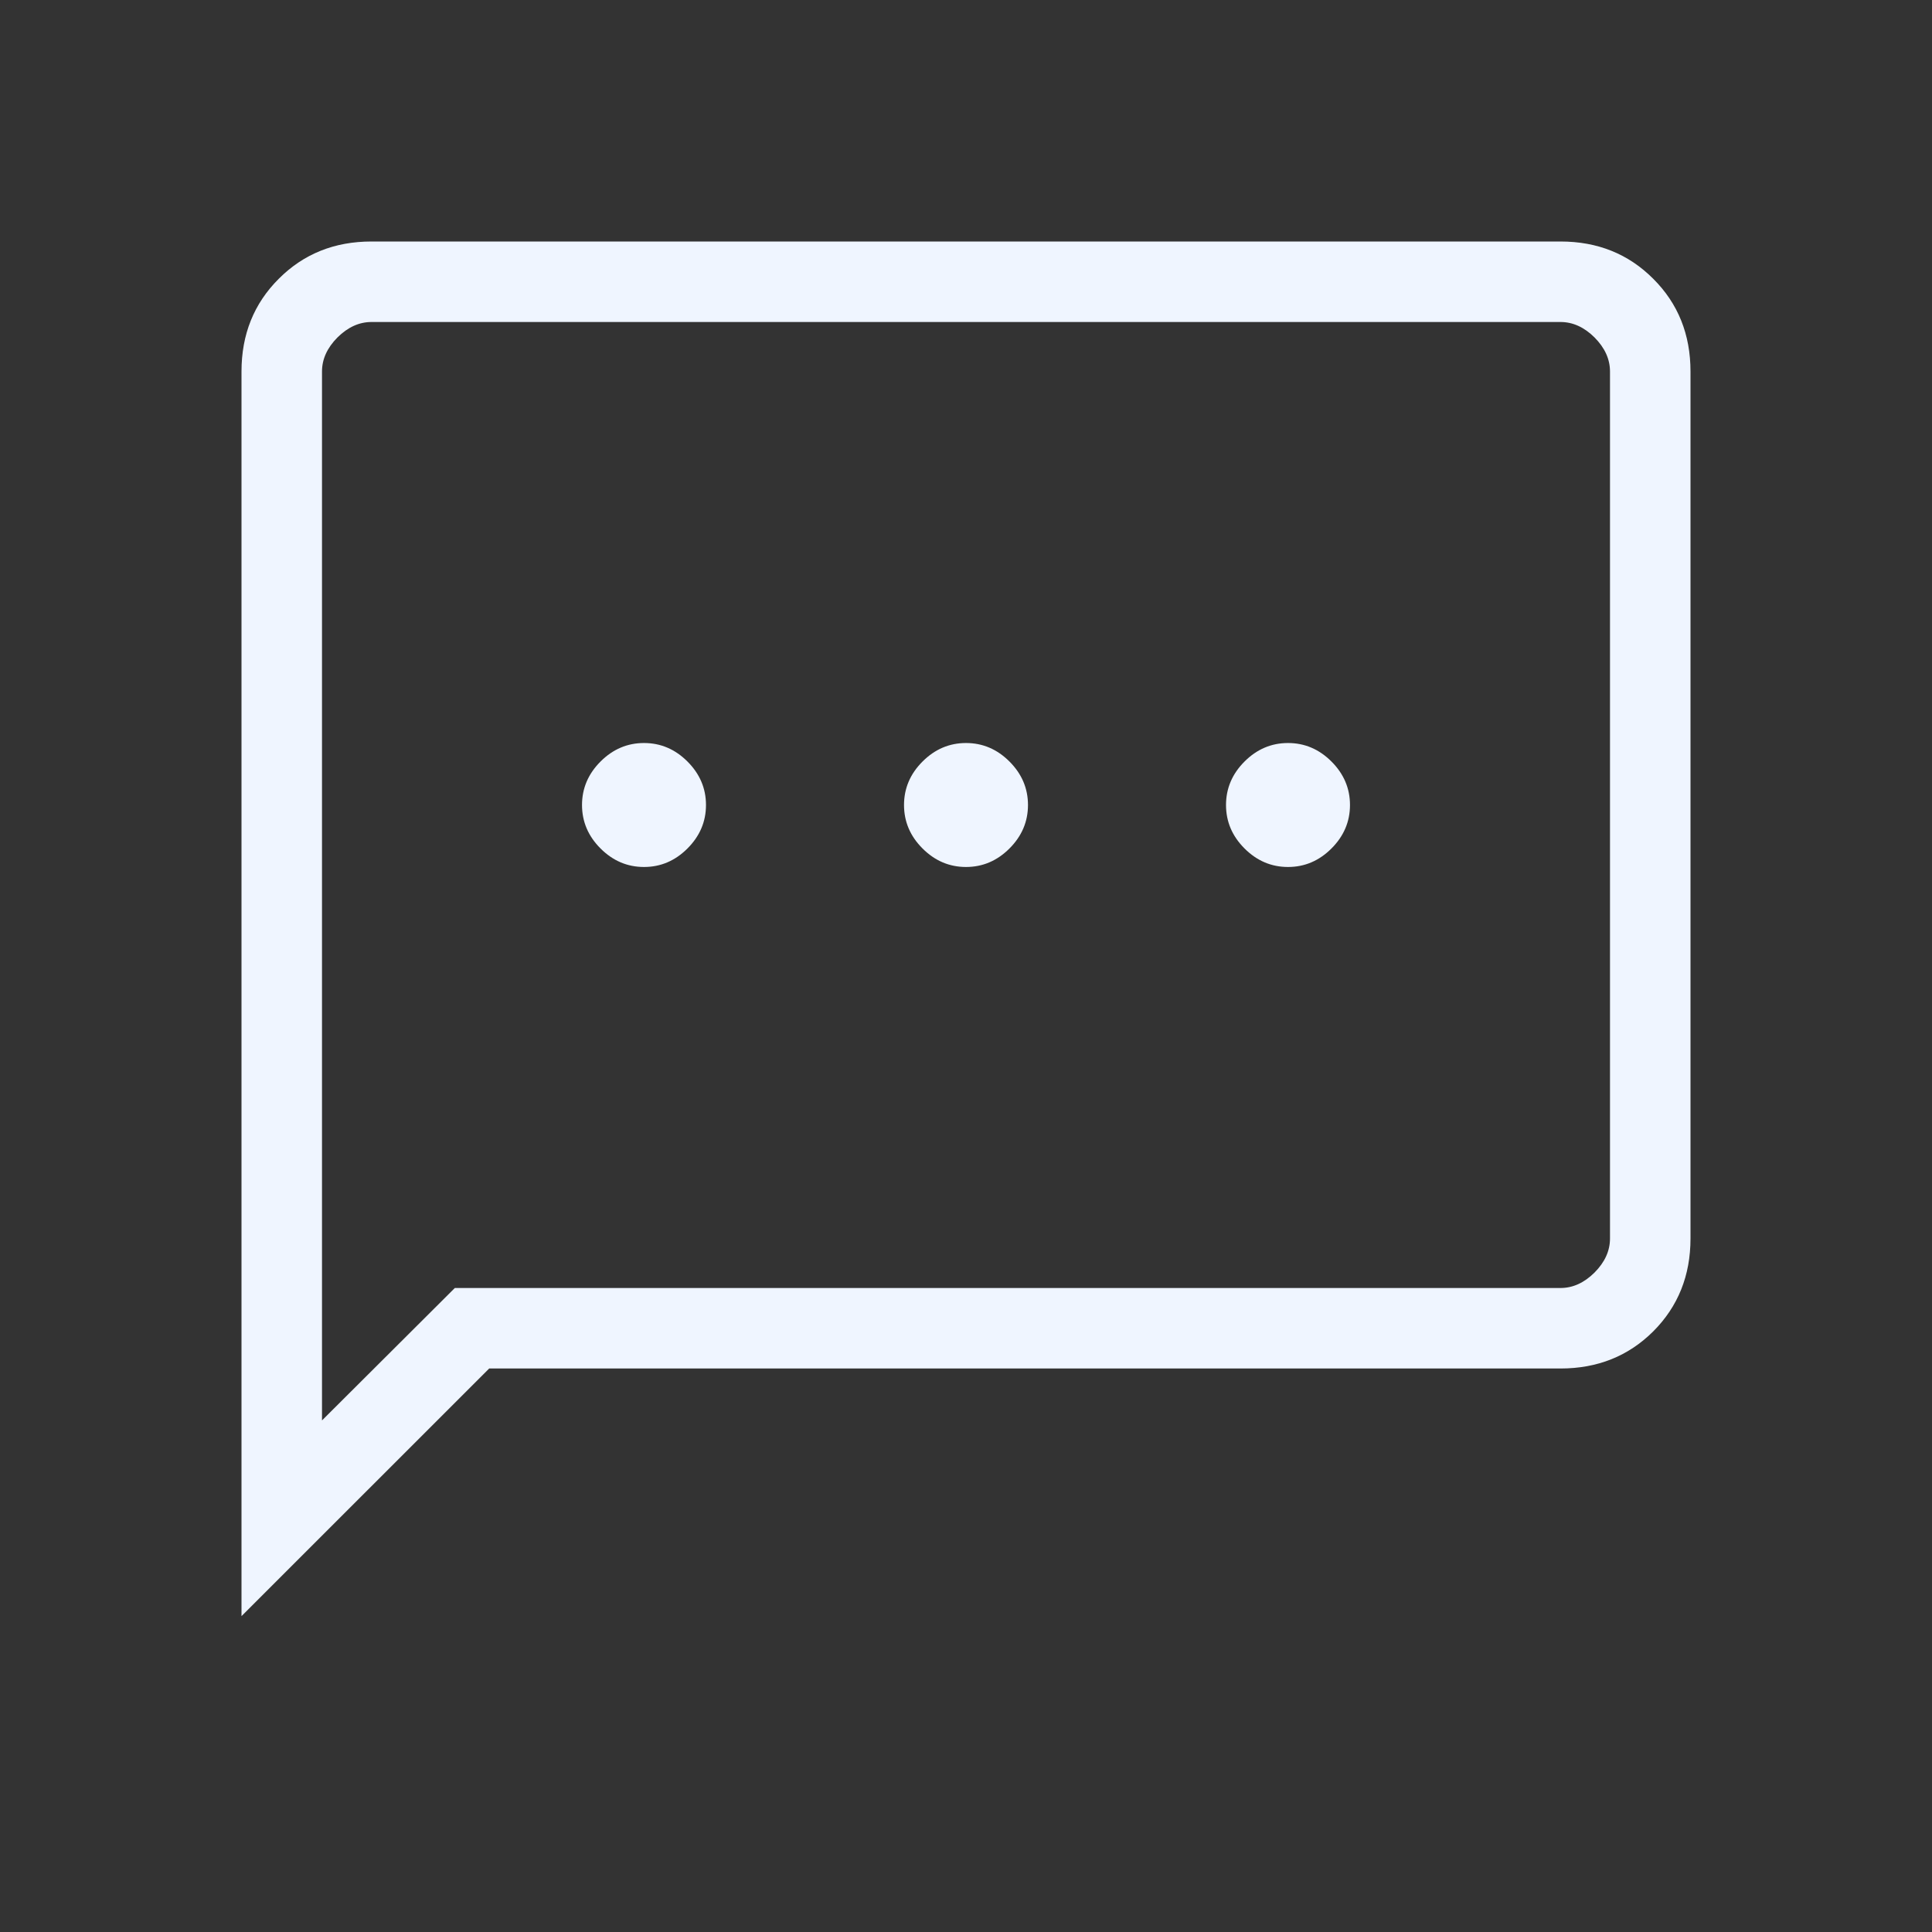 <svg width="24" height="24" viewBox="0 0 24 24" fill="none" xmlns="http://www.w3.org/2000/svg">
<rect x="0" y="0" width="24" height="24" fill="#333333" stroke="none"/>
<path d="M8 10.77C8.207 10.77 8.387 10.693 8.54 10.54C8.693 10.387 8.77 10.207 8.77 10C8.77 9.793 8.693 9.613 8.54 9.46C8.387 9.307 8.207 9.23 8 9.23C7.793 9.23 7.613 9.307 7.46 9.46C7.307 9.613 7.23 9.793 7.23 10C7.23 10.207 7.307 10.387 7.46 10.54C7.613 10.693 7.793 10.77 8 10.77ZM12 10.77C12.207 10.77 12.387 10.693 12.54 10.54C12.693 10.387 12.77 10.207 12.77 10C12.77 9.793 12.693 9.613 12.54 9.46C12.387 9.307 12.207 9.23 12 9.23C11.793 9.23 11.613 9.307 11.46 9.46C11.307 9.613 11.23 9.793 11.23 10C11.23 10.207 11.307 10.387 11.46 10.54C11.613 10.693 11.793 10.77 12 10.77ZM16 10.77C16.207 10.77 16.387 10.693 16.54 10.54C16.693 10.387 16.77 10.207 16.77 10C16.77 9.793 16.693 9.613 16.54 9.46C16.387 9.307 16.207 9.23 16 9.23C15.793 9.23 15.613 9.307 15.46 9.46C15.307 9.613 15.23 9.793 15.23 10C15.23 10.207 15.307 10.387 15.46 10.54C15.613 10.693 15.793 10.77 16 10.77ZM3 20.076V4.615C3 4.155 3.154 3.771 3.463 3.463C3.771 3.154 4.155 3 4.615 3H19.385C19.845 3 20.229 3.154 20.537 3.463C20.846 3.771 21 4.155 21 4.615V15.385C21 15.845 20.846 16.229 20.538 16.538C20.229 16.846 19.845 17 19.385 17H6.077L3 20.076ZM5.65 16H19.385C19.538 16 19.679 15.936 19.808 15.808C19.936 15.679 20 15.538 20 15.385V4.615C20 4.462 19.936 4.321 19.808 4.192C19.679 4.064 19.538 4 19.385 4H4.615C4.462 4 4.321 4.064 4.192 4.192C4.064 4.321 4 4.462 4 4.615V17.645L5.65 16Z" fill="#EFF5FF"/>
</svg>
